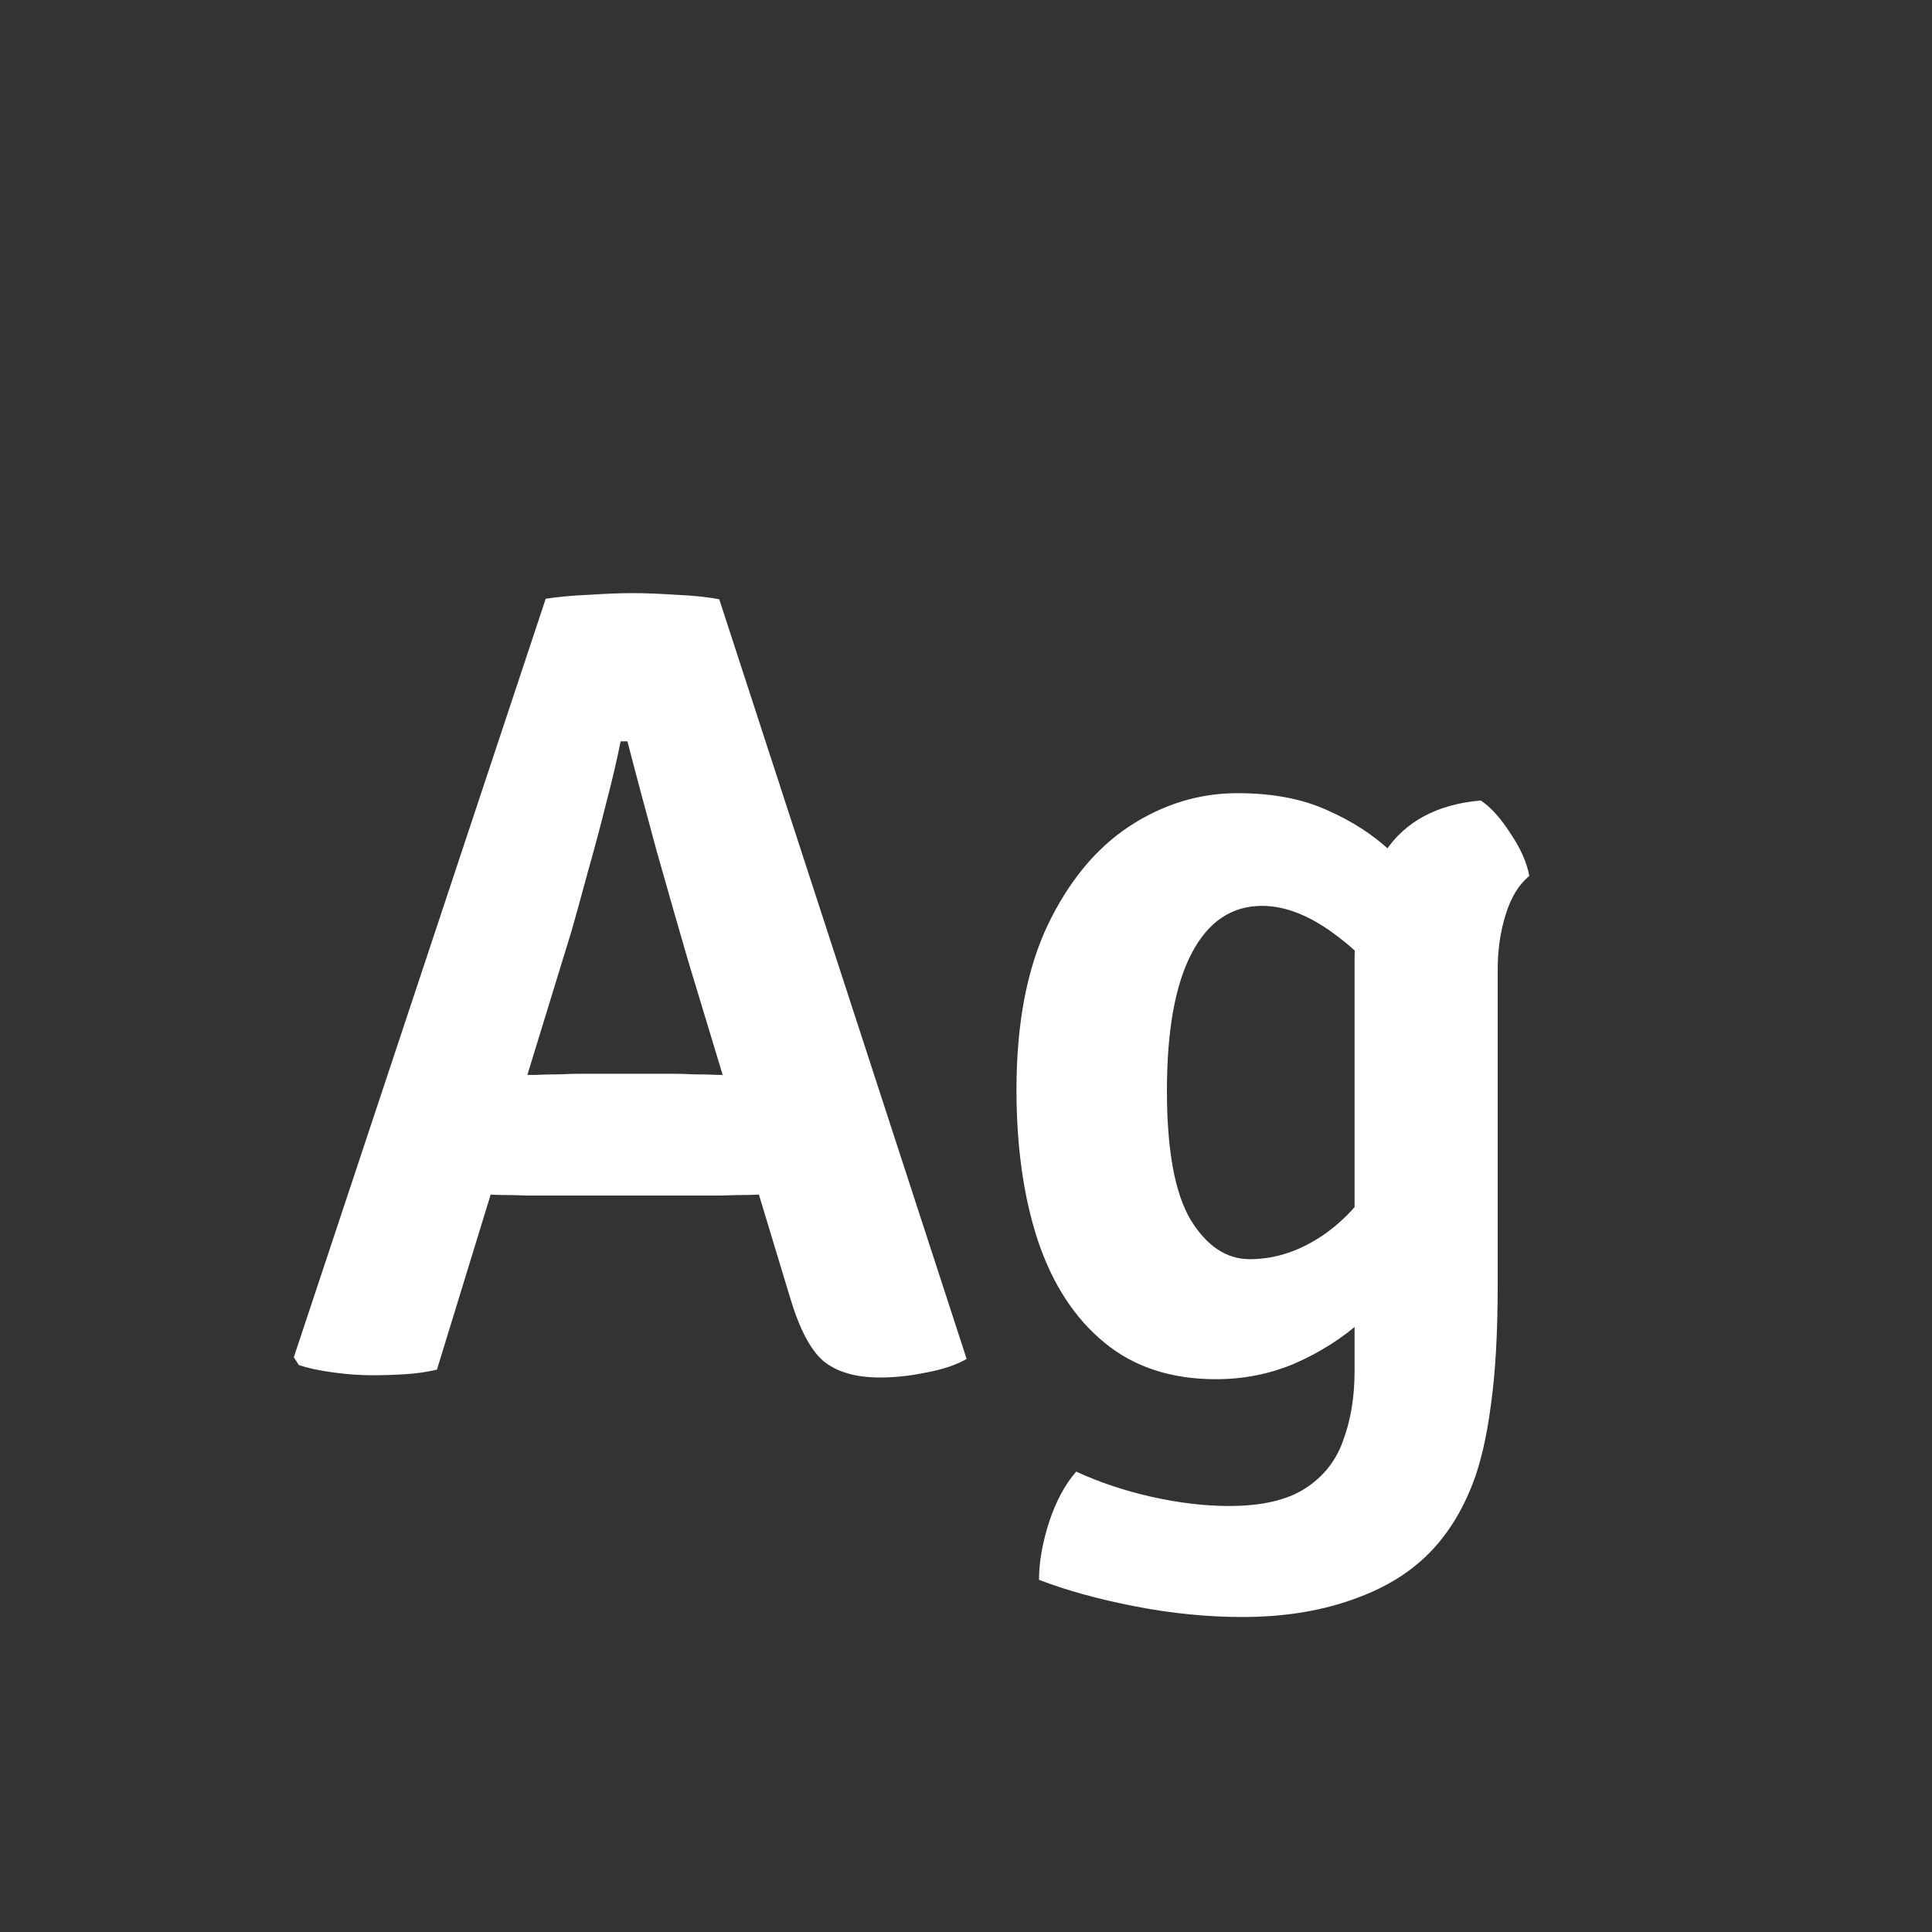 <svg width="24" height="24" viewBox="0 0 24 24" fill="none" xmlns="http://www.w3.org/2000/svg">
<rect x="0" y="0" width="24" height="24" fill="#333333" stroke="none"/>
<path d="M6.779 7.438C6.924 7.415 7.101 7.398 7.311 7.389C7.526 7.375 7.71 7.368 7.864 7.368C8.013 7.368 8.193 7.375 8.403 7.389C8.618 7.398 8.795 7.417 8.935 7.445L12.008 16.881C11.877 16.956 11.712 17.012 11.511 17.049C11.31 17.091 11.117 17.112 10.93 17.112C10.631 17.112 10.398 17.044 10.23 16.909C10.067 16.769 9.927 16.501 9.81 16.104L8.543 11.918C8.426 11.517 8.298 11.069 8.158 10.574C8.023 10.079 7.901 9.624 7.794 9.209H7.71C7.663 9.442 7.603 9.701 7.528 9.986C7.458 10.266 7.383 10.546 7.304 10.826C7.229 11.101 7.162 11.347 7.101 11.561L5.428 17.014C5.311 17.042 5.185 17.061 5.05 17.07C4.915 17.079 4.772 17.084 4.623 17.084C4.474 17.084 4.313 17.073 4.14 17.049C3.967 17.026 3.825 16.995 3.713 16.958L3.65 16.86L6.779 7.438ZM6.772 14.851C6.716 14.851 6.634 14.851 6.527 14.851C6.42 14.847 6.31 14.844 6.198 14.844C6.091 14.839 6.009 14.837 5.953 14.837H5.008L5.582 13.353H6.415C6.471 13.353 6.548 13.353 6.646 13.353C6.749 13.348 6.849 13.346 6.947 13.346C7.05 13.341 7.127 13.339 7.178 13.339H8.382C8.443 13.339 8.522 13.341 8.62 13.346C8.718 13.346 8.818 13.348 8.921 13.353C9.024 13.353 9.103 13.353 9.159 13.353H10.02L10.503 14.837H9.558C9.502 14.837 9.418 14.839 9.306 14.844C9.199 14.844 9.089 14.847 8.977 14.851C8.87 14.851 8.788 14.851 8.732 14.851H6.772ZM18.997 10.882C18.866 10.989 18.768 11.15 18.703 11.365C18.637 11.575 18.605 11.802 18.605 12.044V15.957C18.605 16.555 18.577 17.052 18.521 17.448C18.469 17.849 18.392 18.181 18.29 18.442C18.187 18.703 18.061 18.927 17.912 19.114C17.664 19.431 17.326 19.672 16.897 19.835C16.467 20.003 15.98 20.087 15.434 20.087C15 20.087 14.554 20.043 14.097 19.954C13.644 19.866 13.247 19.756 12.907 19.625C12.907 19.406 12.949 19.166 13.033 18.904C13.121 18.643 13.233 18.435 13.369 18.281C13.663 18.416 13.978 18.521 14.314 18.596C14.654 18.671 14.972 18.708 15.266 18.708C15.672 18.708 15.987 18.636 16.211 18.491C16.439 18.346 16.598 18.146 16.687 17.889C16.78 17.637 16.827 17.352 16.827 17.035V11.918C16.827 11.4 16.953 10.954 17.205 10.581C17.457 10.203 17.853 9.991 18.395 9.944C18.521 10.028 18.644 10.166 18.766 10.357C18.892 10.544 18.969 10.719 18.997 10.882ZM12.627 13.535C12.627 12.723 12.755 12.044 13.012 11.498C13.273 10.952 13.611 10.541 14.027 10.266C14.447 9.991 14.895 9.853 15.371 9.853C15.805 9.853 16.176 9.923 16.484 10.063C16.792 10.198 17.053 10.367 17.268 10.567C17.482 10.768 17.657 10.969 17.793 11.169L17.513 12.688C17.256 12.24 16.96 11.89 16.624 11.638C16.292 11.382 15.977 11.253 15.679 11.253C15.301 11.253 15.009 11.449 14.804 11.841C14.598 12.233 14.496 12.803 14.496 13.549C14.496 14.287 14.594 14.821 14.79 15.152C14.99 15.479 15.235 15.642 15.525 15.642C15.851 15.642 16.166 15.535 16.47 15.32C16.773 15.101 17.02 14.802 17.212 14.424L17.471 15.747C17.331 15.985 17.142 16.209 16.904 16.419C16.666 16.629 16.393 16.802 16.085 16.937C15.777 17.068 15.45 17.133 15.105 17.133C14.549 17.133 14.087 16.982 13.719 16.678C13.35 16.375 13.075 15.953 12.893 15.411C12.715 14.87 12.627 14.245 12.627 13.535Z" fill="white"/>
</svg>

